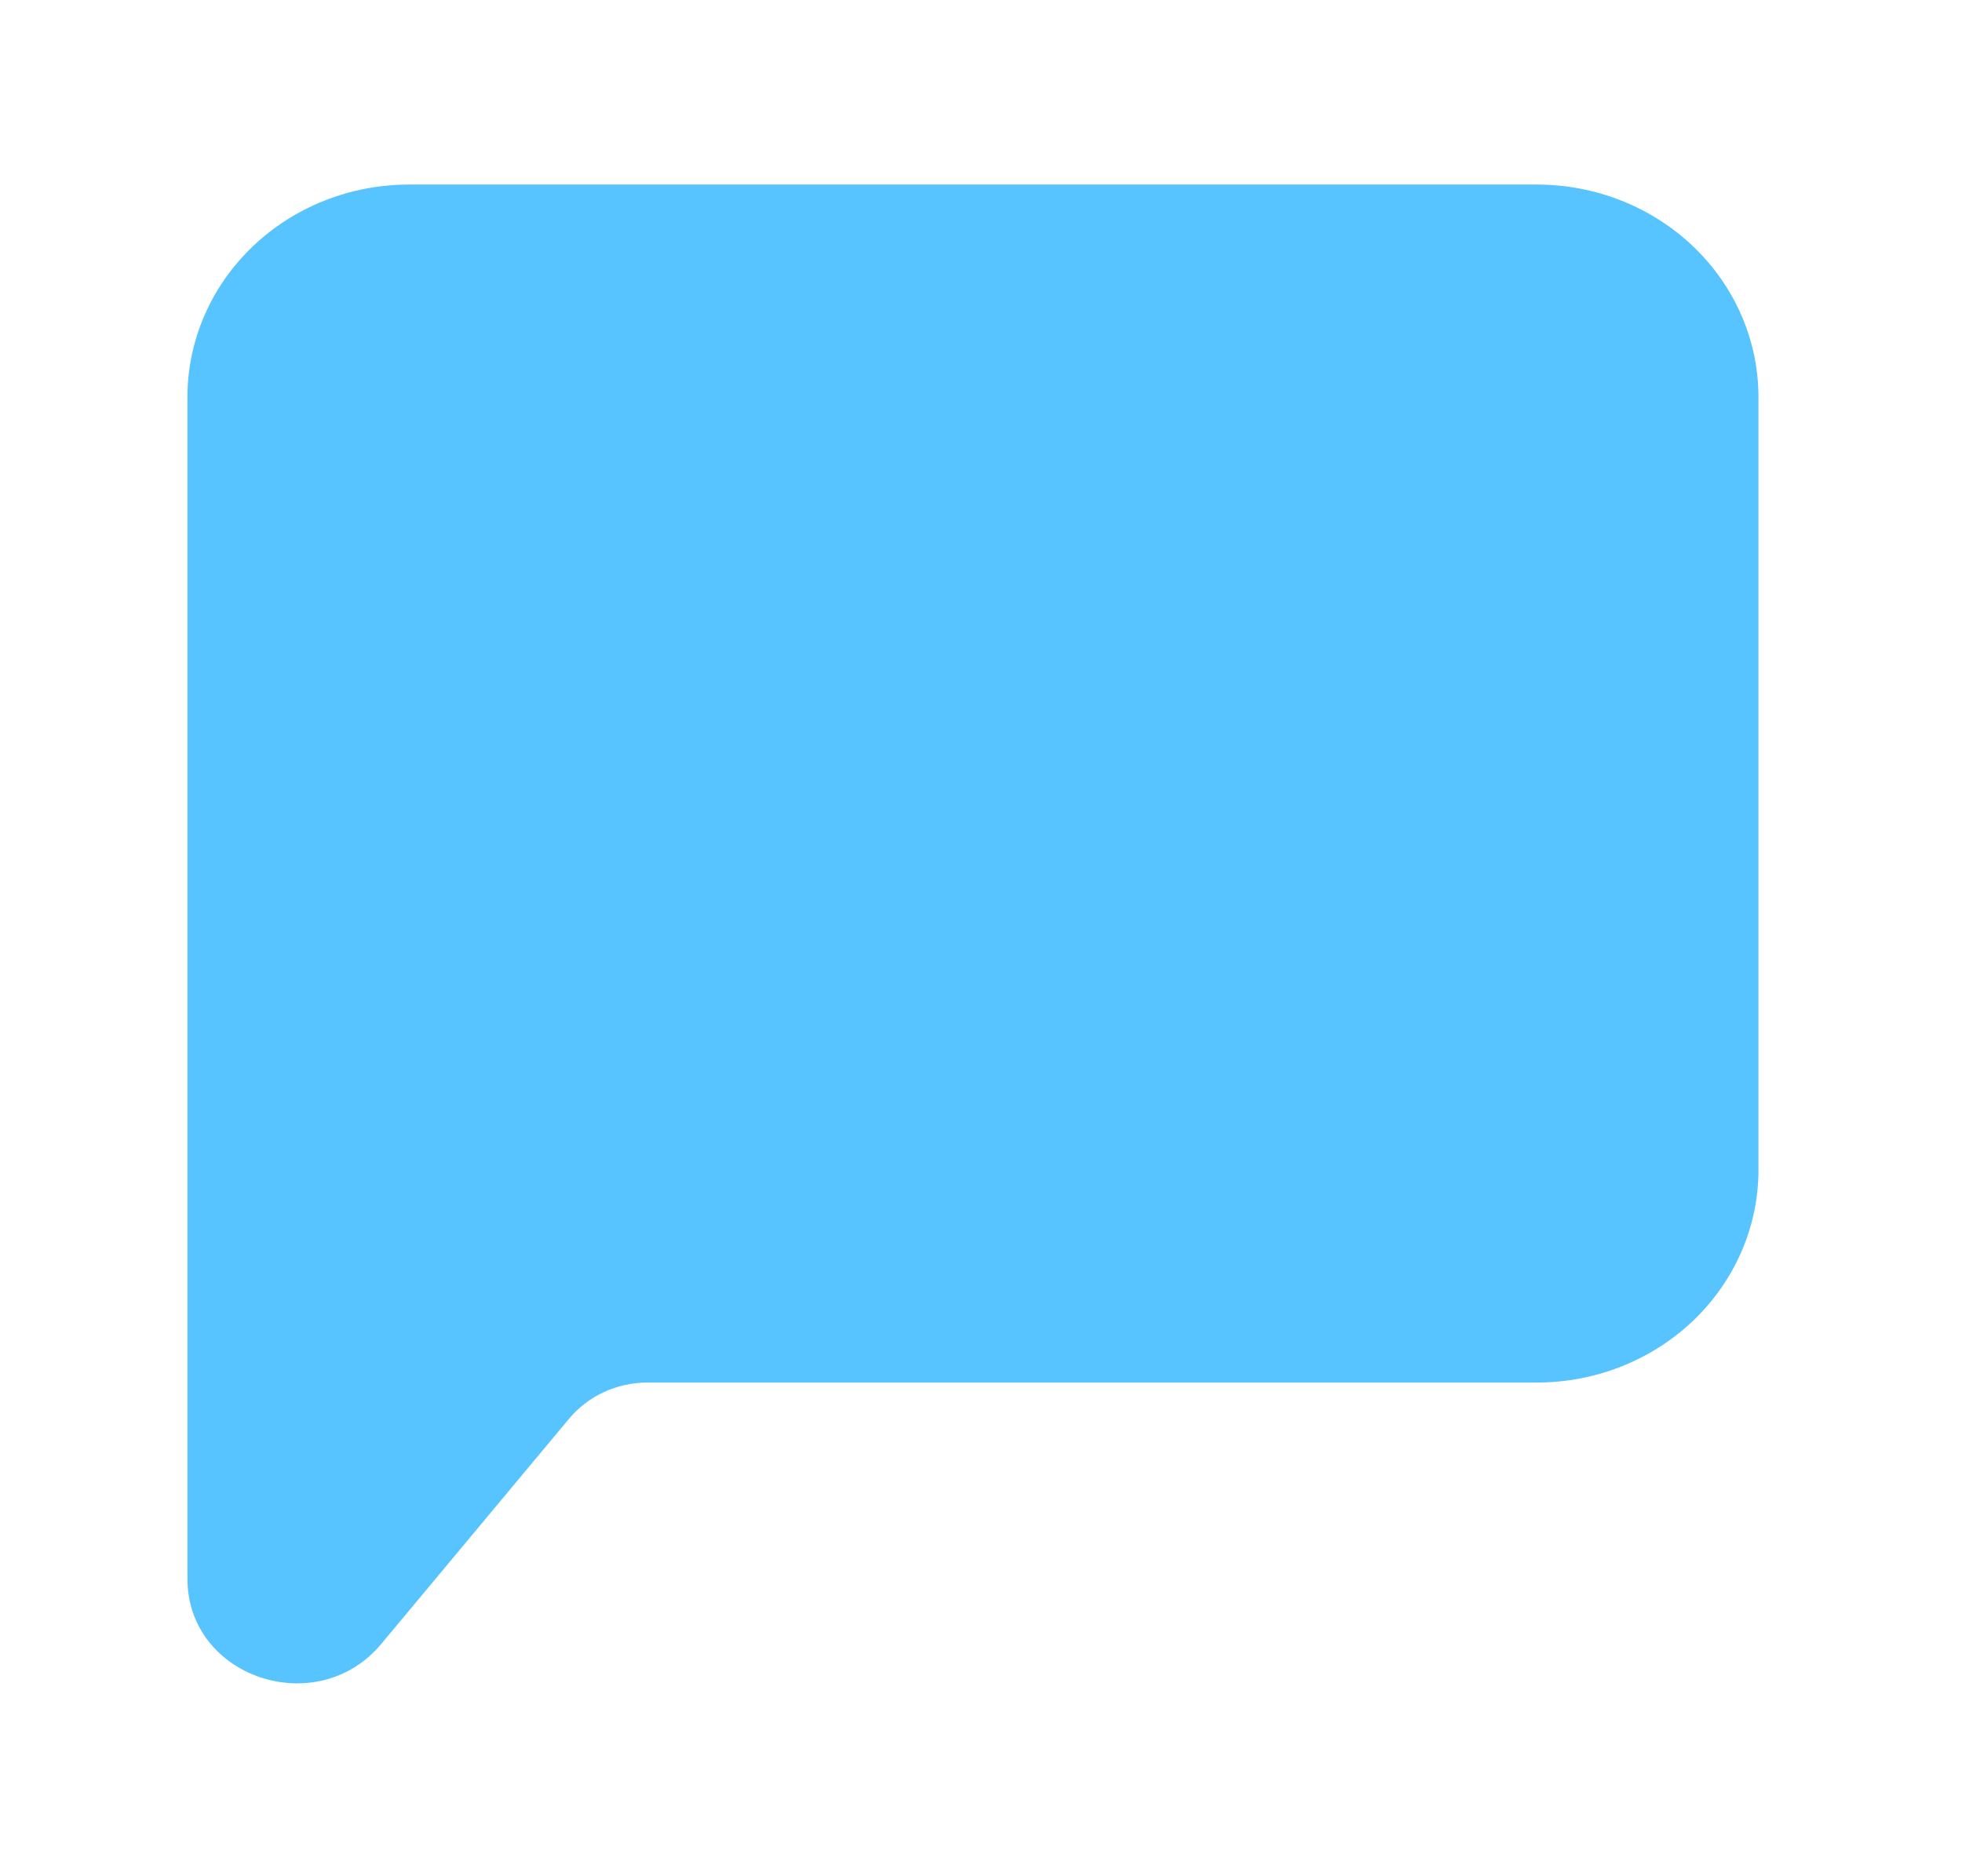 <svg width="69" height="66" viewBox="0 0 69 66" fill="none" xmlns="http://www.w3.org/2000/svg">
<path fill-rule="evenodd" clip-rule="evenodd" d="M6.592 13.969C6.592 11.986 7.413 10.084 8.874 8.682C10.335 7.28 12.317 6.492 14.383 6.492H54.05C56.117 6.492 58.098 7.28 59.56 8.682C61.021 10.084 61.842 11.986 61.842 13.969V41.156C61.842 43.139 61.021 45.041 59.56 46.443C58.098 47.845 56.117 48.633 54.05 48.633H22.773C21.696 48.633 20.679 49.103 20.008 49.911L13.406 57.831C11.145 60.538 6.592 59.008 6.592 55.539V13.969Z" fill="#57C3FF"/>
</svg>
